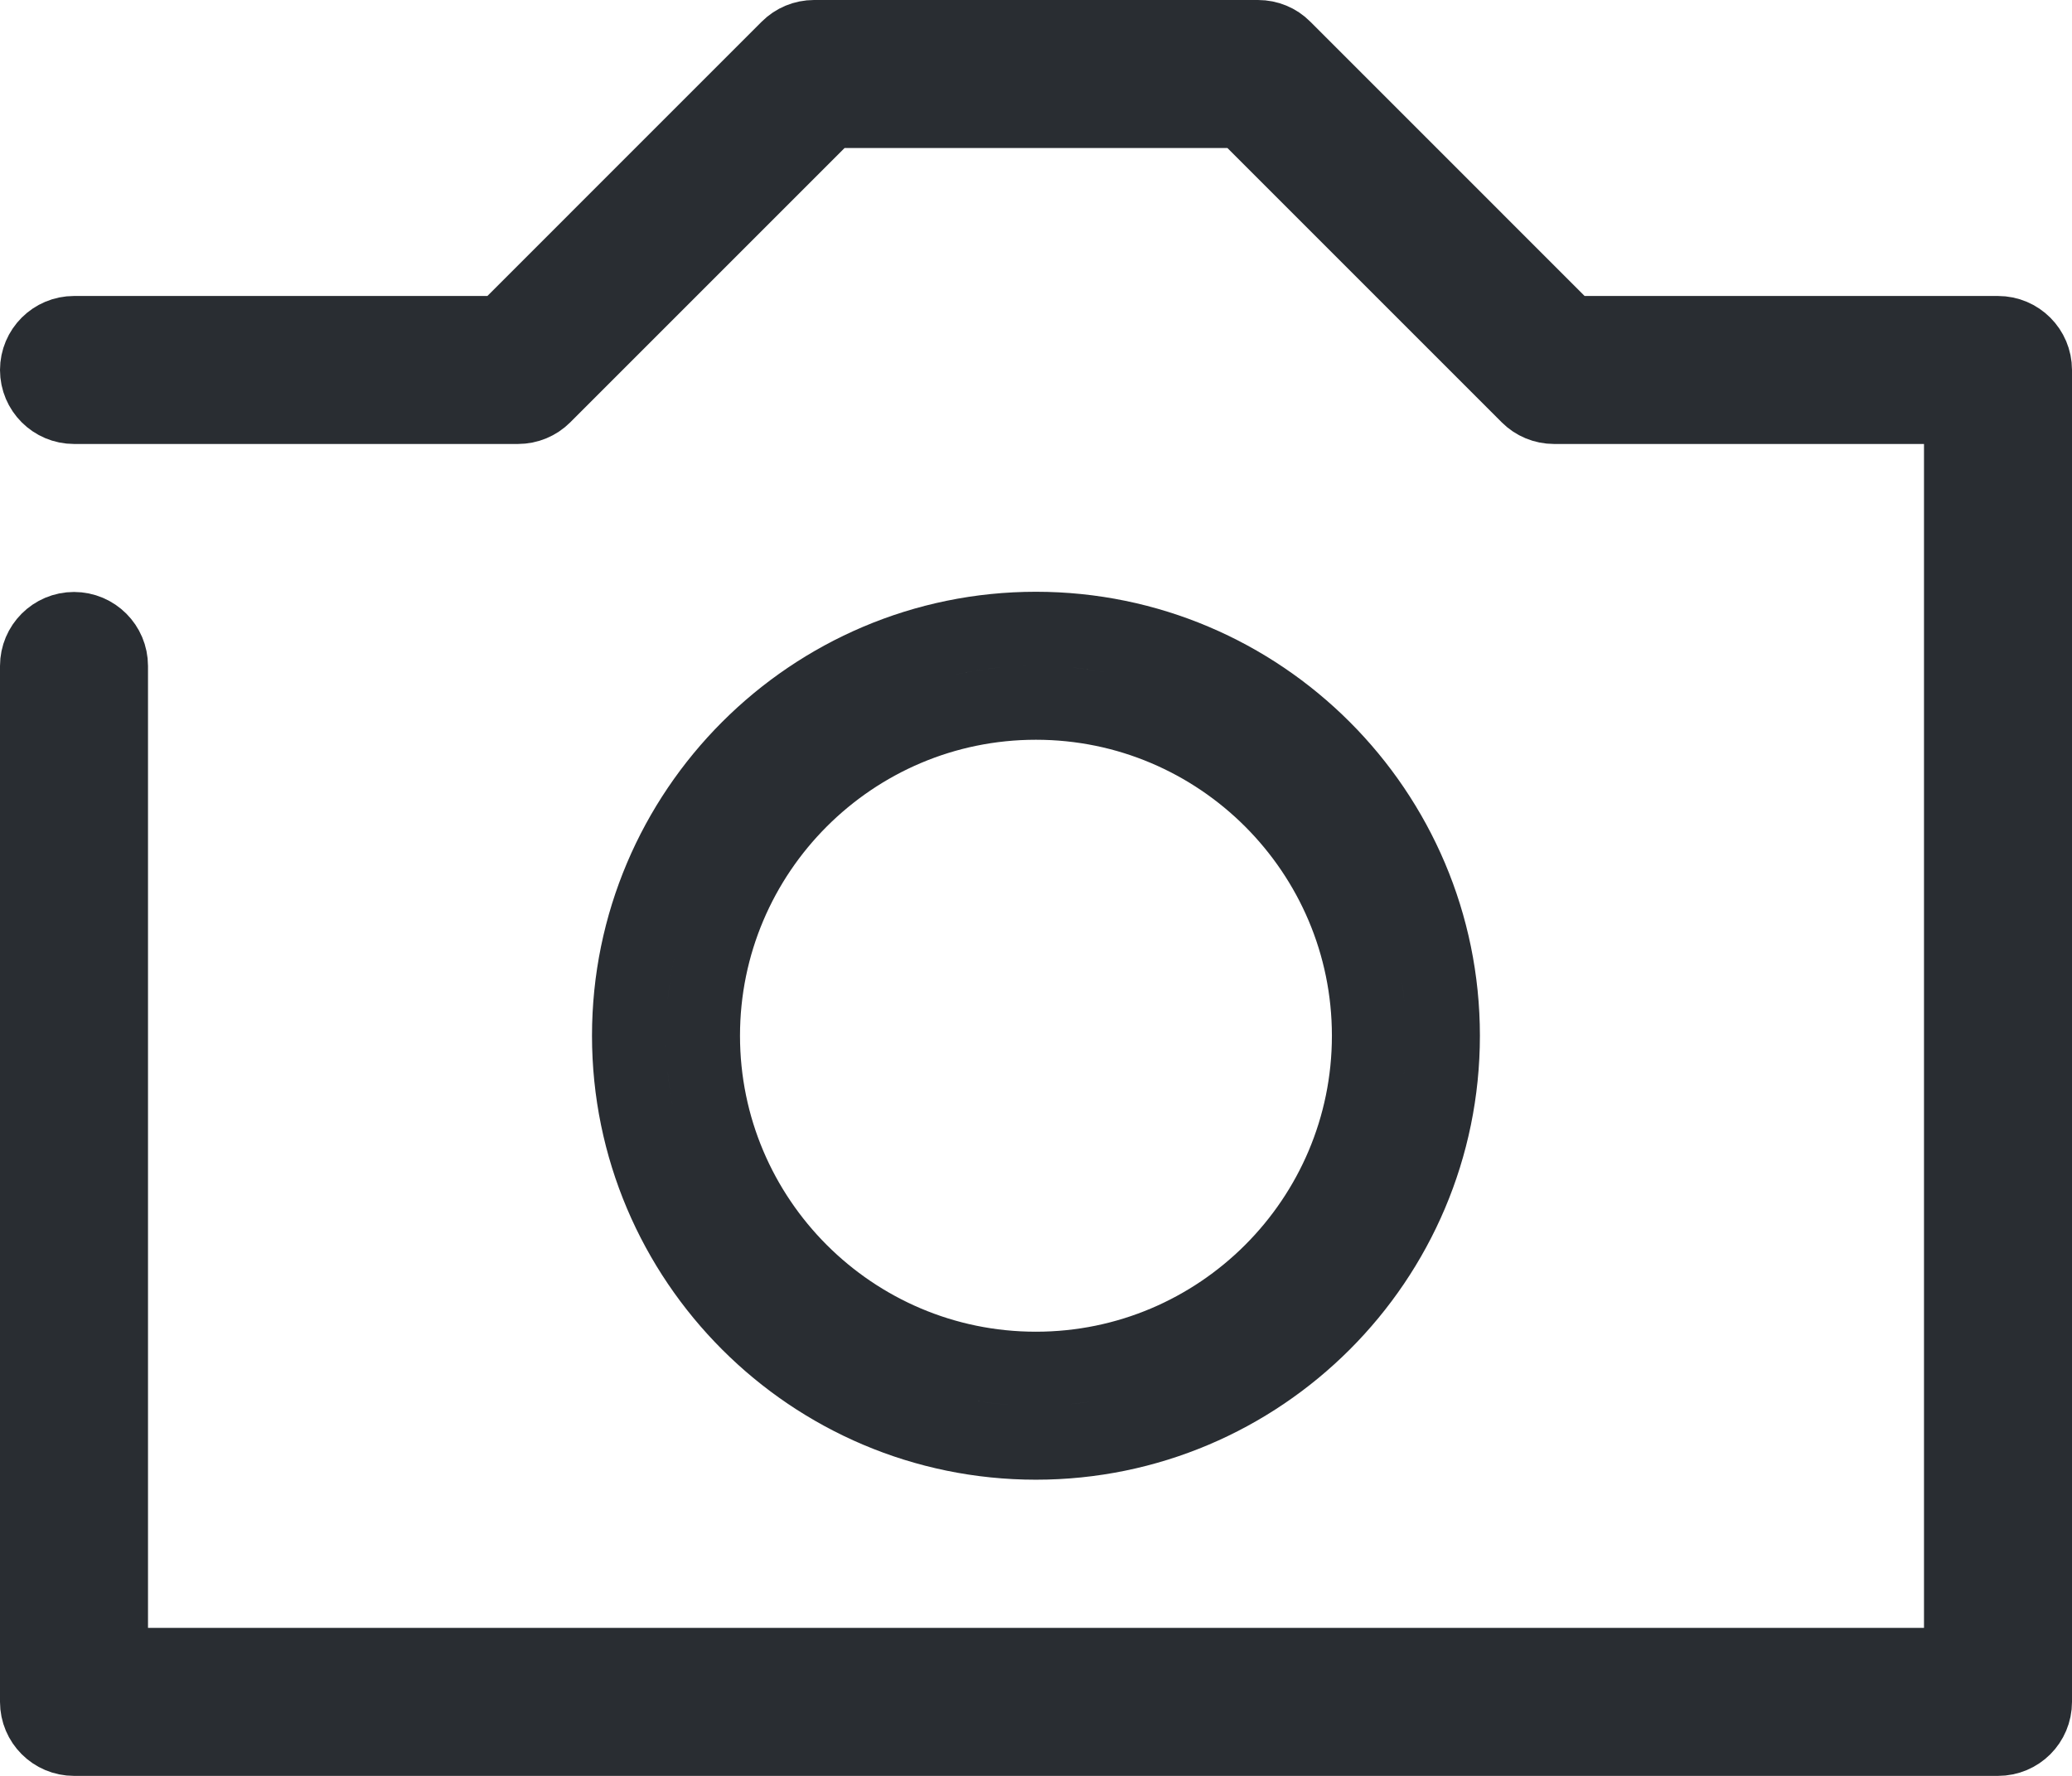 <svg width="21" height="18" viewBox="0 0 21 18" fill="none" xmlns="http://www.w3.org/2000/svg">
<path d="M1.125 16.5V16.875H1.5H19.5H19.875V16.5V4.5V4.125H19.5H15.75C15.65 4.125 15.555 4.085 15.486 4.016L15.485 4.015L12.705 1.235L12.595 1.125H12.44H8.56H8.405L8.295 1.235L5.515 4.015L5.514 4.016C5.445 4.085 5.35 4.125 5.25 4.125H0.75C0.543 4.125 0.375 3.957 0.375 3.75C0.375 3.543 0.543 3.375 0.75 3.375H4.939H5.095L5.205 3.265L7.985 0.485L7.986 0.484C8.055 0.415 8.15 0.375 8.25 0.375H12.75C12.85 0.375 12.945 0.414 13.014 0.484L13.015 0.485L15.795 3.265L15.905 3.375H16.061H20.25C20.457 3.375 20.625 3.543 20.625 3.75V17.25C20.625 17.458 20.458 17.625 20.25 17.625H0.75C0.543 17.625 0.375 17.457 0.375 17.25V6.75C0.375 6.543 0.543 6.375 0.75 6.375C0.957 6.375 1.125 6.543 1.125 6.75V16.5Z" stroke="#292D32" stroke-width="0.75"/>
<path d="M10.499 14.623C8.225 14.623 6.375 12.773 6.375 10.498C6.375 8.224 8.225 6.373 10.499 6.373C12.774 6.373 14.624 8.224 14.624 10.498C14.624 12.773 12.774 14.623 10.499 14.623ZM10.499 7.123C8.638 7.123 7.125 8.637 7.125 10.498C7.125 12.36 8.638 13.873 10.499 13.873C12.361 13.873 13.874 12.36 13.874 10.498C13.874 8.637 12.361 7.123 10.499 7.123Z" stroke="#292D32" stroke-width="0.75"/>
</svg>
